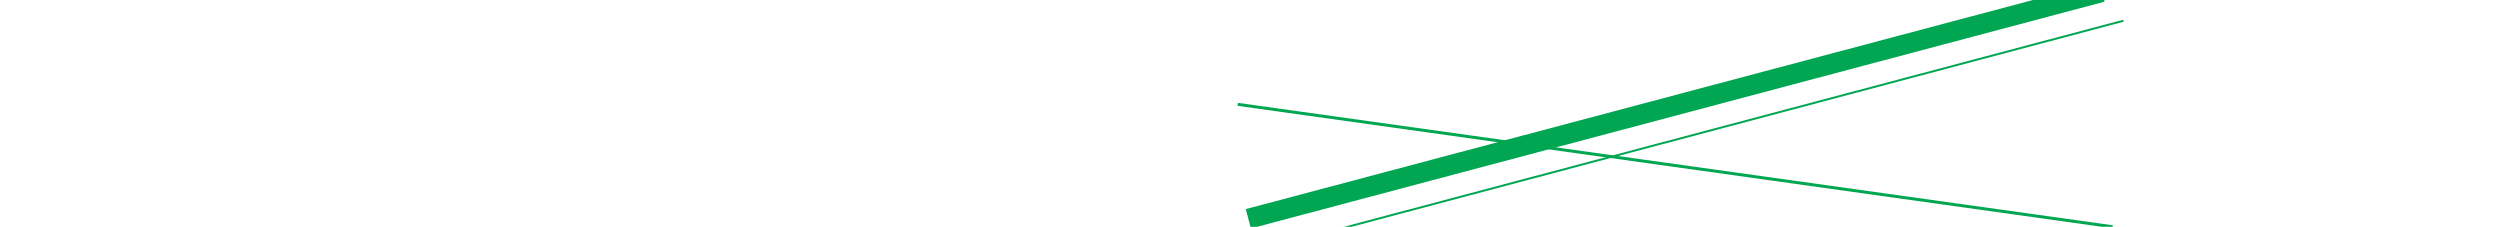 <?xml version="1.0" encoding="utf-8"?>
<!-- Generator: Adobe Illustrator 16.0.0, SVG Export Plug-In . SVG Version: 6.00 Build 0)  -->
<!DOCTYPE svg PUBLIC "-//W3C//DTD SVG 1.1//EN" "http://www.w3.org/Graphics/SVG/1.1/DTD/svg11.dtd">
<svg version="1.1" id="Layer_1" xmlns="http://www.w3.org/2000/svg" xmlns:xlink="http://www.w3.org/1999/xlink" x="0px" y="0px"
	 width="100%" height="226.77px"  xml:space="preserve">
<!--rect width="100%" height="226.77"/-->
<line fill="none" stroke="#00A651" stroke-width="20" stroke-miterlimit="10" x1="-1.668" y1="218.771" x2="852.059" y2="-8.001"/>
<line fill="none" stroke="#00A651" stroke-width="2" stroke-miterlimit="10" x1="19.727" y1="247.495" x2="873.454" y2="20.722"/>
<line fill="none" stroke="#00A651" stroke-width="3" stroke-miterlimit="10" x1="-12.209" y1="104.354" x2="862.6" y2="226.77"/>
</svg>
